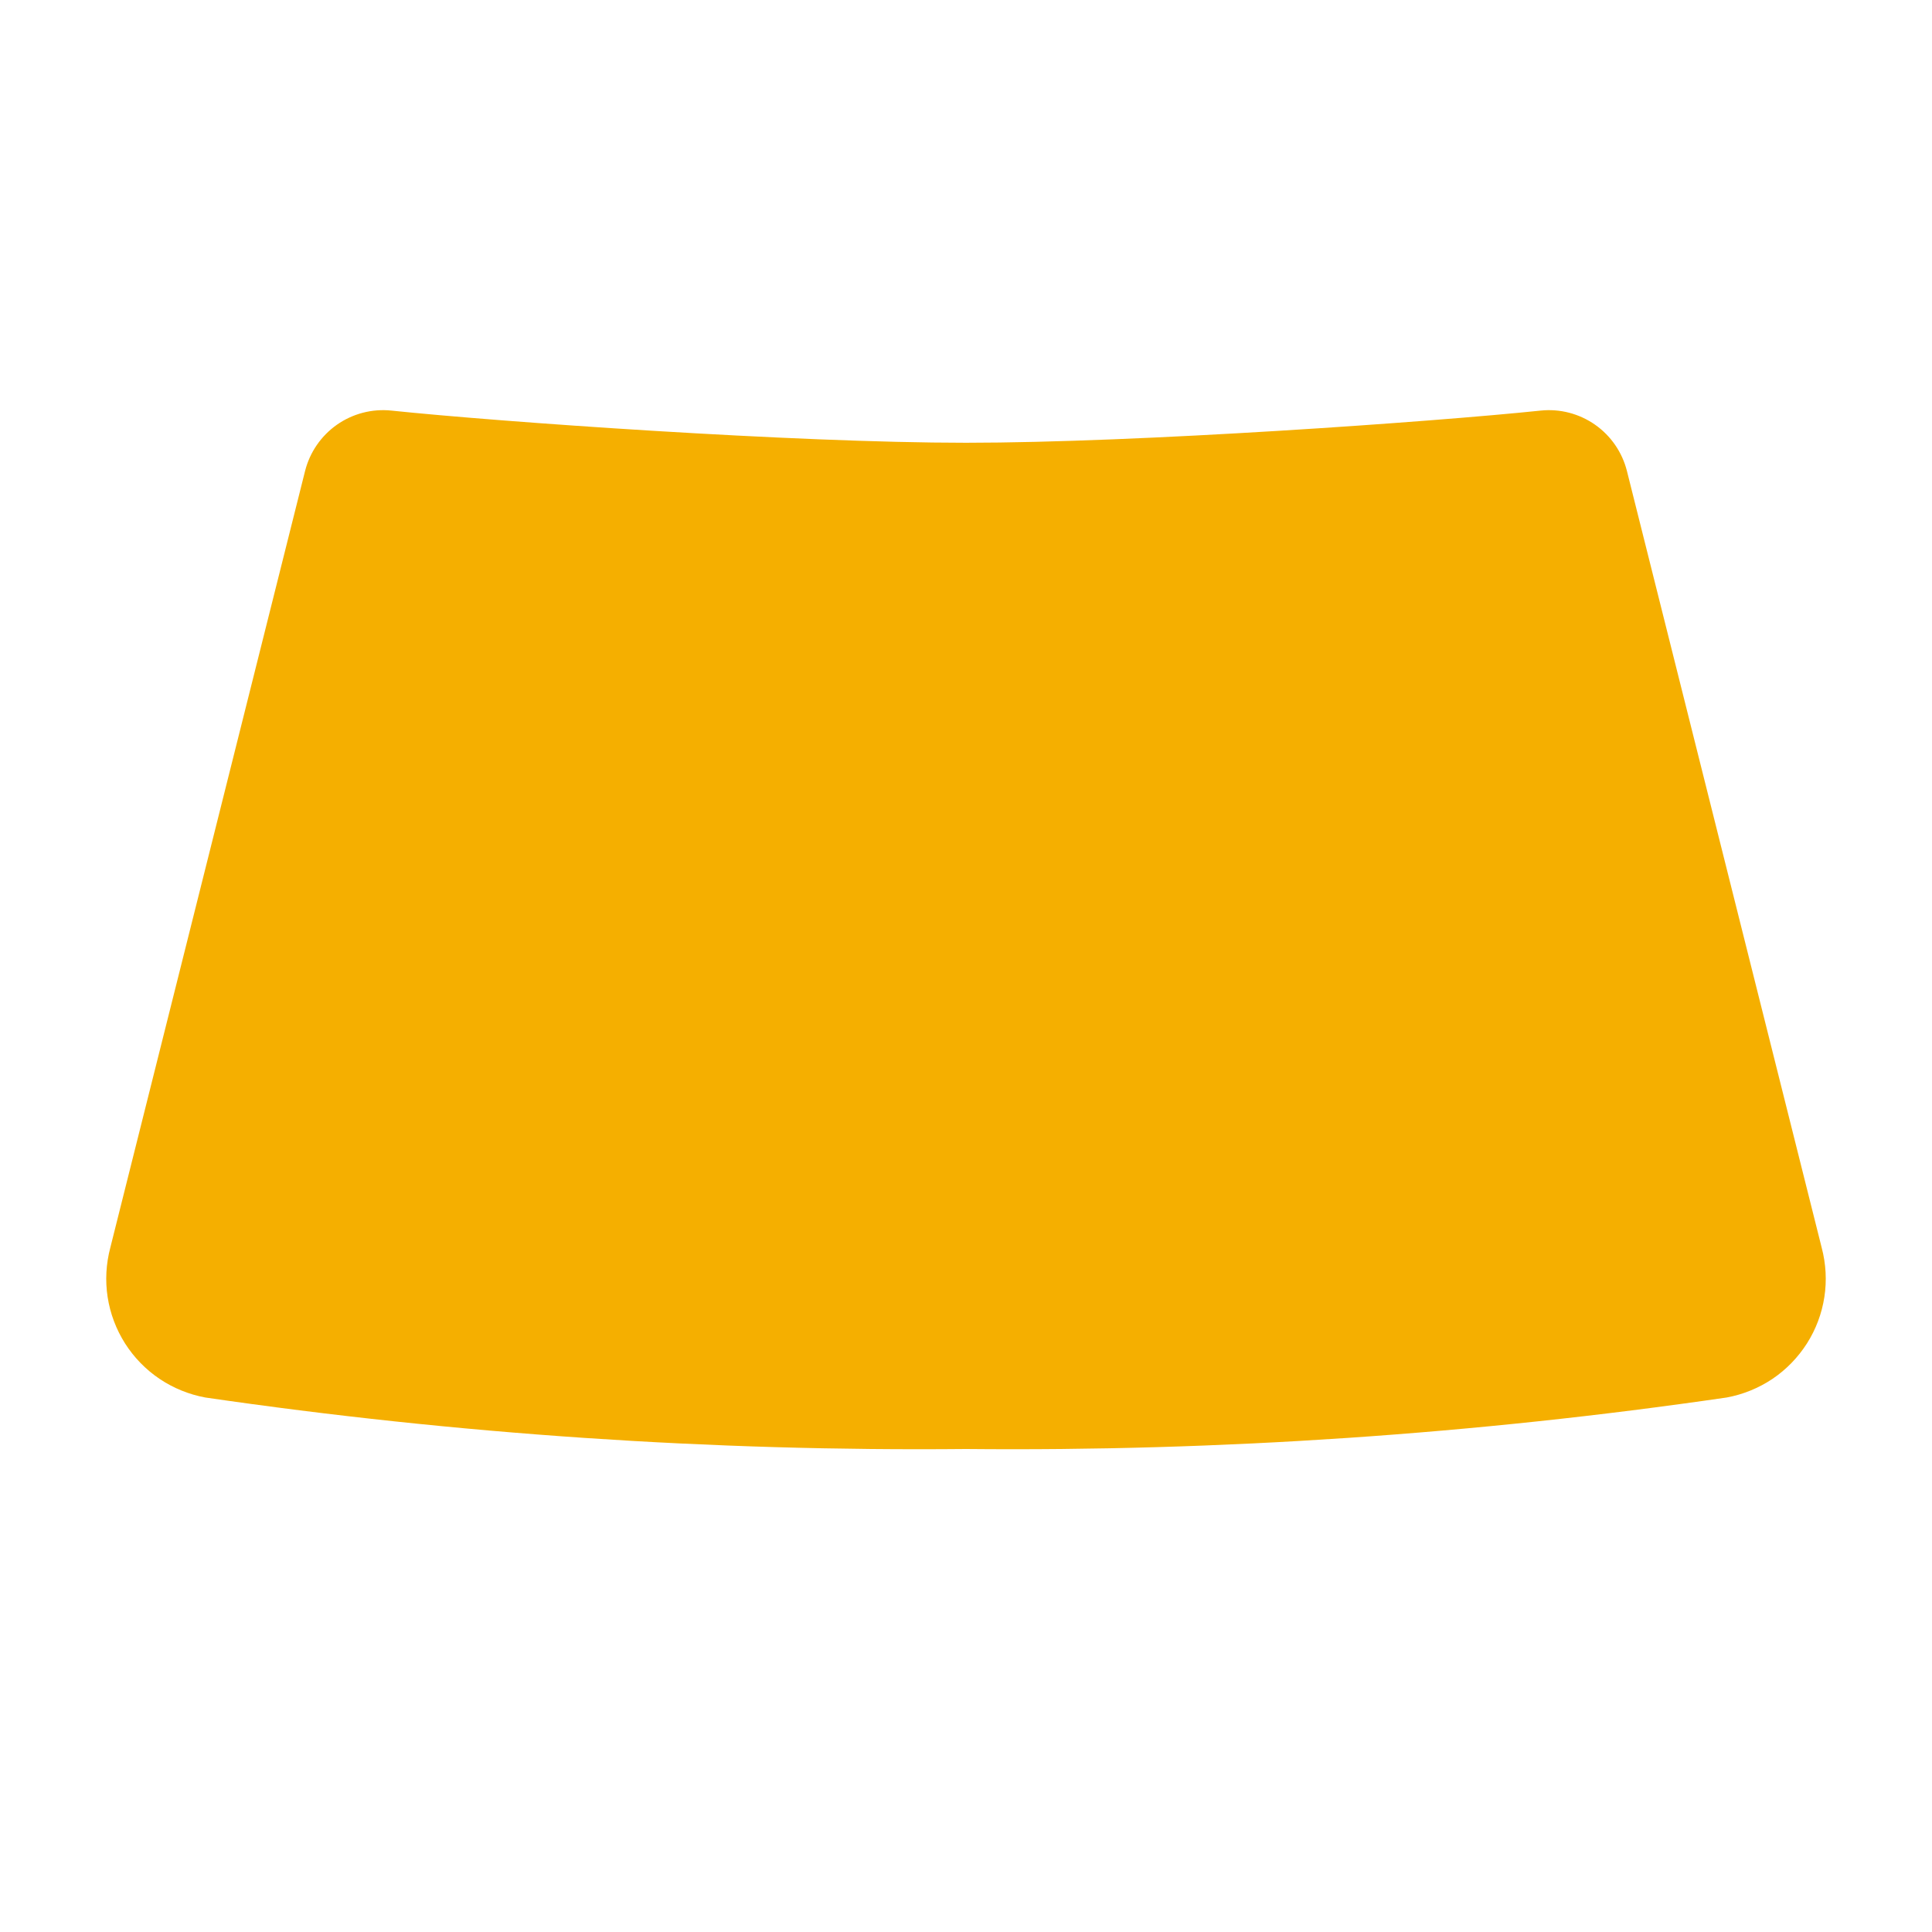 <svg width="35" height="35" viewBox="0 0 35 35" fill="none" xmlns="http://www.w3.org/2000/svg">
<path d="M33.002 22.604L29.473 8.531C29.387 8.192 29.183 7.895 28.896 7.694C28.61 7.494 28.261 7.402 27.913 7.438C25.958 7.642 20.621 8.021 17.5 8.021C14.379 8.021 9.042 7.642 7.088 7.438C6.739 7.402 6.39 7.494 6.104 7.694C5.818 7.895 5.613 8.192 5.527 8.531L1.998 22.604C1.921 22.896 1.904 23.2 1.95 23.498C1.996 23.797 2.104 24.082 2.265 24.337C2.427 24.591 2.639 24.81 2.89 24.979C3.14 25.147 3.422 25.262 3.719 25.317C8.282 25.982 12.889 26.294 17.5 26.25C22.111 26.294 26.718 25.982 31.281 25.317C31.578 25.262 31.86 25.147 32.111 24.979C32.361 24.81 32.573 24.591 32.735 24.337C32.897 24.082 33.004 23.797 33.05 23.498C33.096 23.2 33.079 22.896 33.002 22.604Z" fill="#F5AF00"/>
</svg>

